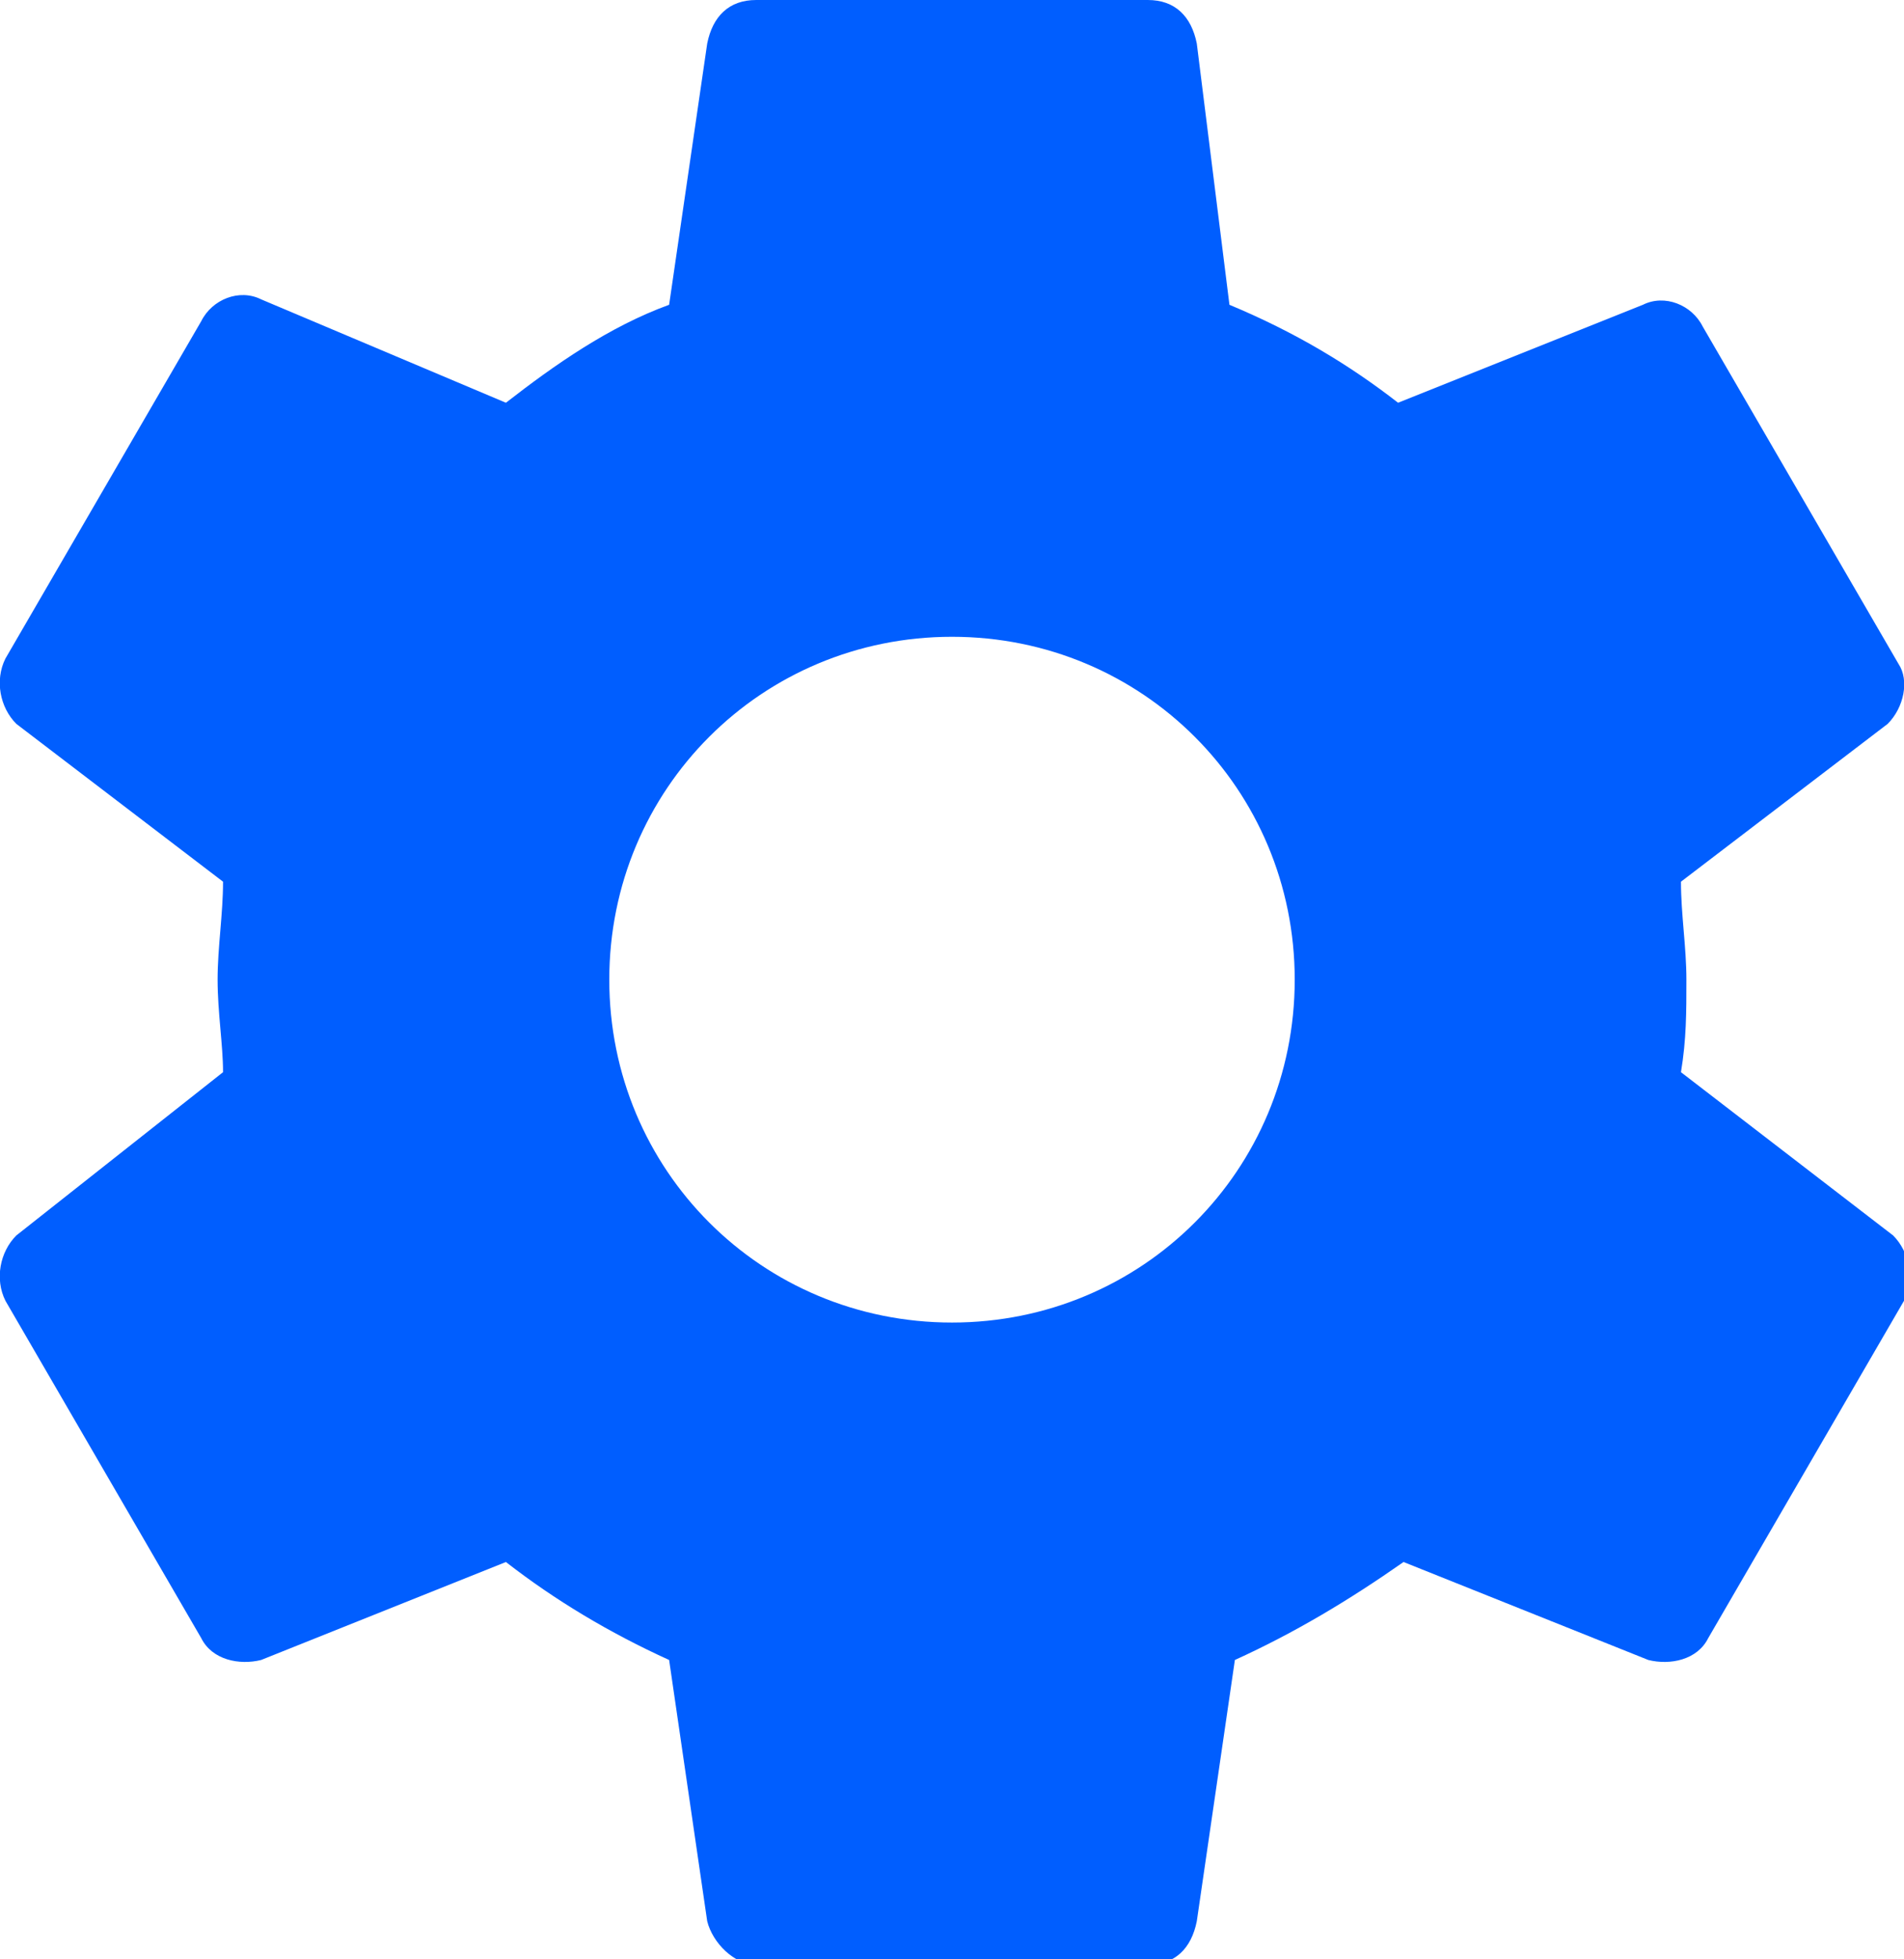 <?xml version="1.0" encoding="utf-8"?>
<!-- Generator: Adobe Illustrator 25.0.0, SVG Export Plug-In . SVG Version: 6.00 Build 0)  -->
<svg version="1.1" id="Layer_1" xmlns="http://www.w3.org/2000/svg" xmlns:xlink="http://www.w3.org/1999/xlink" x="0px" y="0px"
	 viewBox="0 0 35 36" style="enable-background:new 0 0 35 36;" xml:space="preserve">
<style type="text/css">
	.st0{fill:#005EFF;}
</style>
<path class="st0" d="M30.9,19.7c0.1-0.6,0.1-1.1,0.1-1.7c0-0.6-0.1-1.2-0.1-1.8l3.8-2.9c0.3-0.3,0.4-0.8,0.2-1.1l-3.6-6.2
	c-0.2-0.4-0.7-0.6-1.1-0.4l-4.5,1.8c-0.9-0.7-1.9-1.3-3.1-1.8L22,0.8C21.9,0.3,21.6,0,21.1,0h-7.2c-0.5,0-0.8,0.3-0.9,0.8l-0.7,4.8
	c-1.1,0.4-2.1,1.1-3,1.8L4.8,5.5c-0.4-0.2-0.9,0-1.1,0.4l-3.6,6.2C-0.1,12.5,0,13,0.3,13.3l3.8,2.9C4.1,16.8,4,17.4,4,18
	c0,0.6,0.1,1.2,0.1,1.7l-3.8,3C0,23-0.1,23.5,0.1,23.9l3.6,6.2c0.2,0.4,0.7,0.5,1.1,0.4l4.5-1.8c0.9,0.7,1.9,1.3,3,1.8l0.7,4.8
	c0.1,0.4,0.5,0.8,0.9,0.8h7.2c0.5,0,0.8-0.3,0.9-0.8l0.7-4.8c1.1-0.5,2.1-1.1,3.1-1.8l4.5,1.8c0.4,0.1,0.9,0,1.1-0.4l3.6-6.2
	c0.2-0.4,0.1-0.9-0.2-1.2L30.9,19.7z M17.5,24.3c-3.5,0-6.3-2.8-6.3-6.3s2.8-6.3,6.3-6.3s6.3,2.8,6.3,6.3S21,24.3,17.5,24.3
	L17.5,24.3z"/>
</svg>
